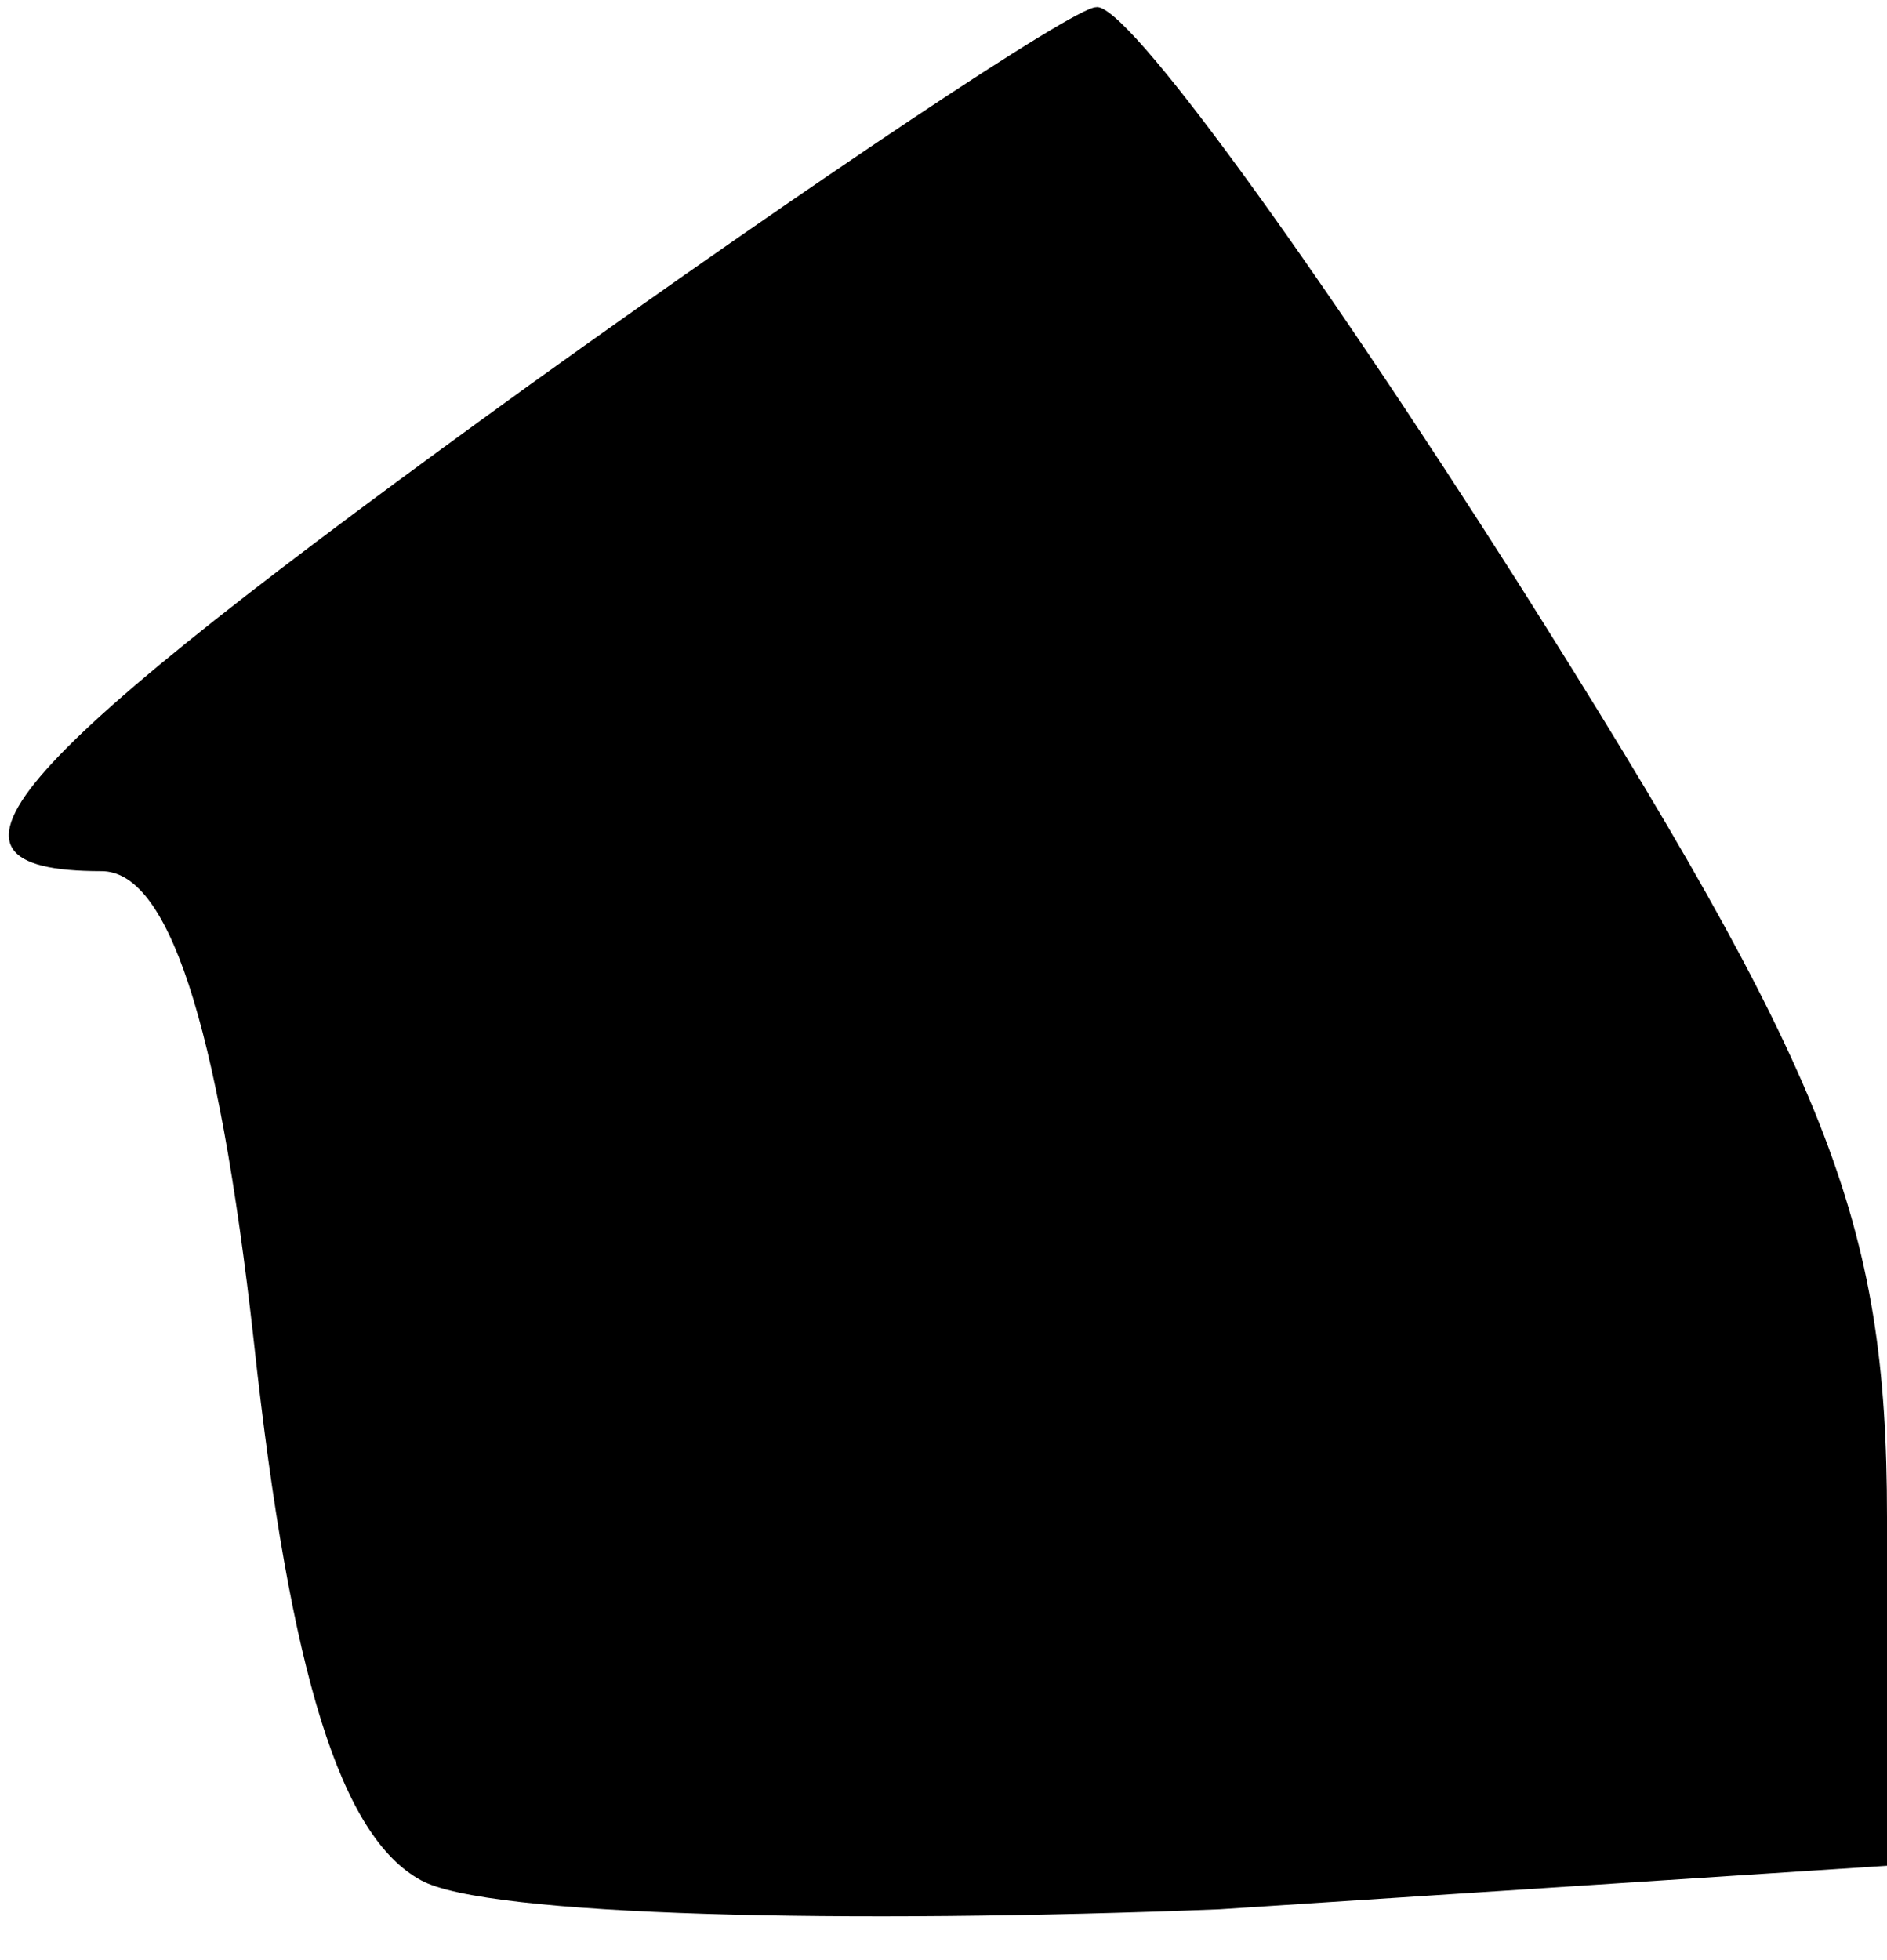 <?xml version="1.0" standalone="no"?>
<!DOCTYPE svg PUBLIC "-//W3C//DTD SVG 20010904//EN"
 "http://www.w3.org/TR/2001/REC-SVG-20010904/DTD/svg10.dtd">
<svg version="1.0" xmlns="http://www.w3.org/2000/svg"
 width="26pt" height="27pt" viewBox="0 0 26 27"
 preserveAspectRatio="xMidYMid meet">
<g transform="translate(0,27) scale(0.1,-0.1)"
fill="#000000" stroke="none">
<path fill="#000000" stroke="none" d="M73 217 c-72 -52 -86 -67 -59 -67 9 0
16 -20 21 -65 5 -46 12 -68 23 -74 9 -5 59 -6 110 -4 l92 6 0 48 c0 41 -8 61
-51 129 -28 44 -54 80 -58 79 -3 0 -39 -24 -78 -52z"/>
</g>
</svg>
